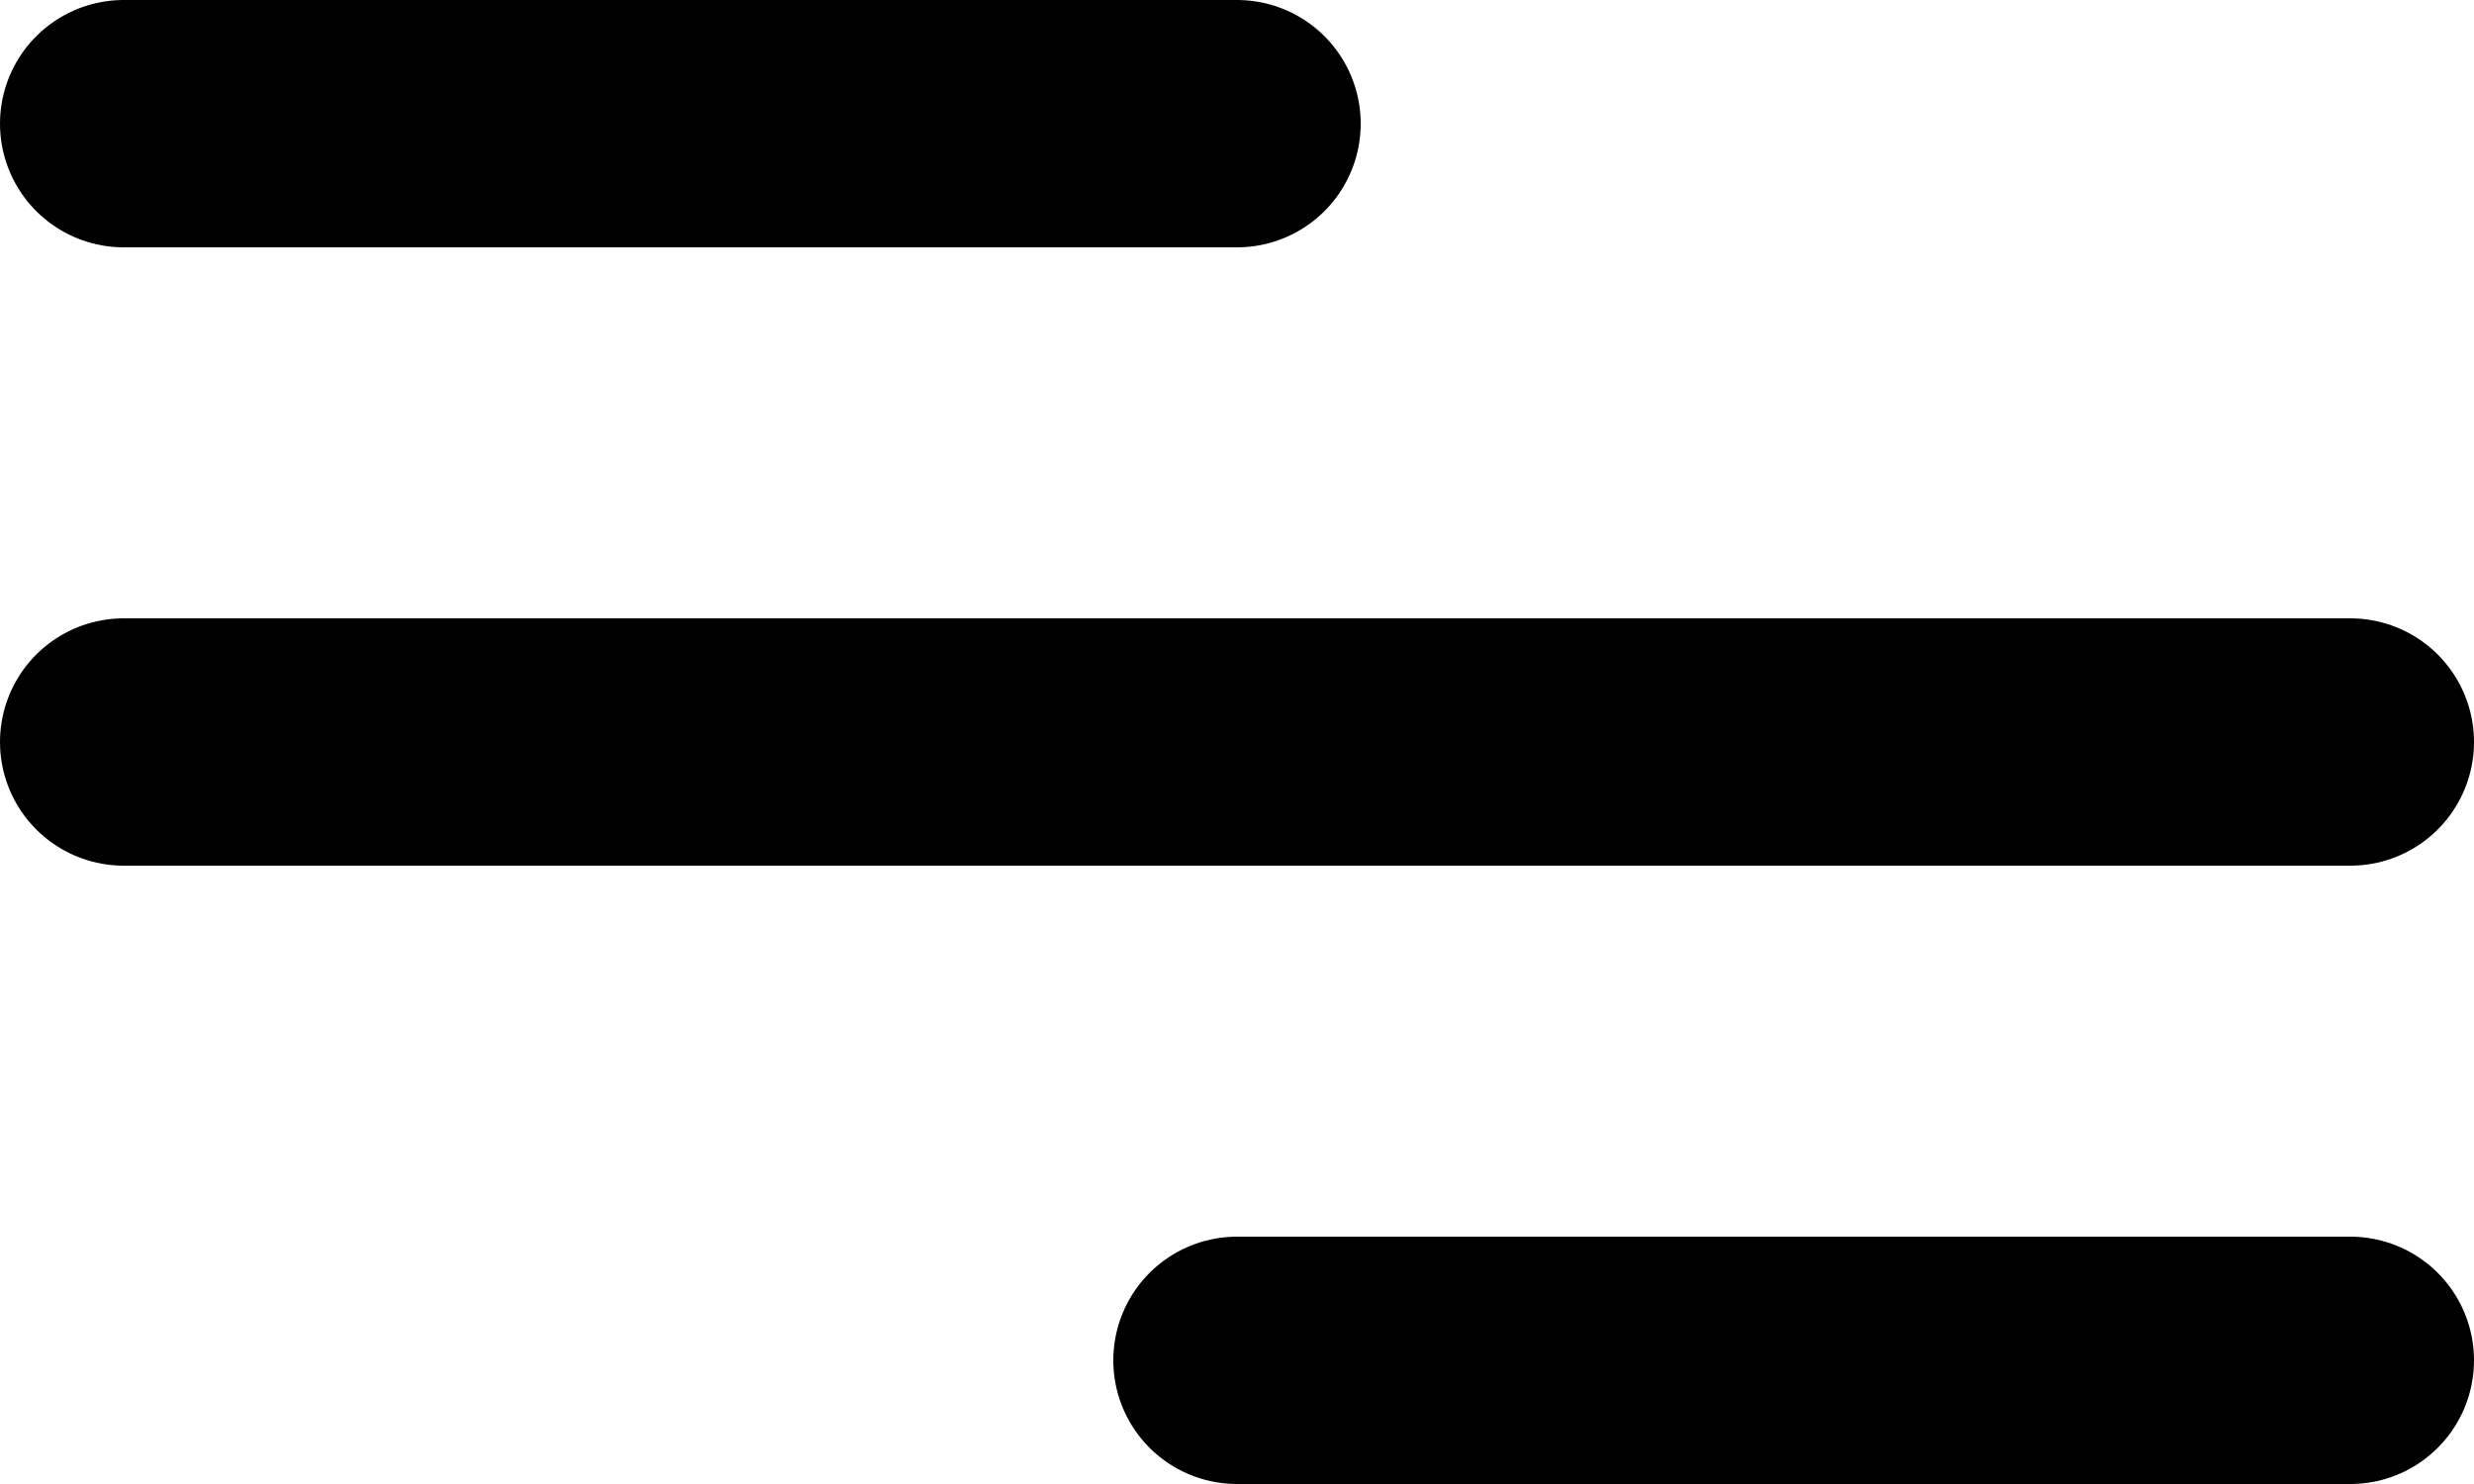 <svg width="20" height="12" viewBox="0 0 20 12" fill="none" xmlns="http://www.w3.org/2000/svg">
<path d="M19 11H10" stroke="black" stroke-width="2" stroke-linecap="round"/>
<path d="M19 6H1" stroke="black" stroke-width="2" stroke-linecap="round"/>
<path d="M10 1H1" stroke="black" stroke-width="2" stroke-linecap="round"/>
</svg>

